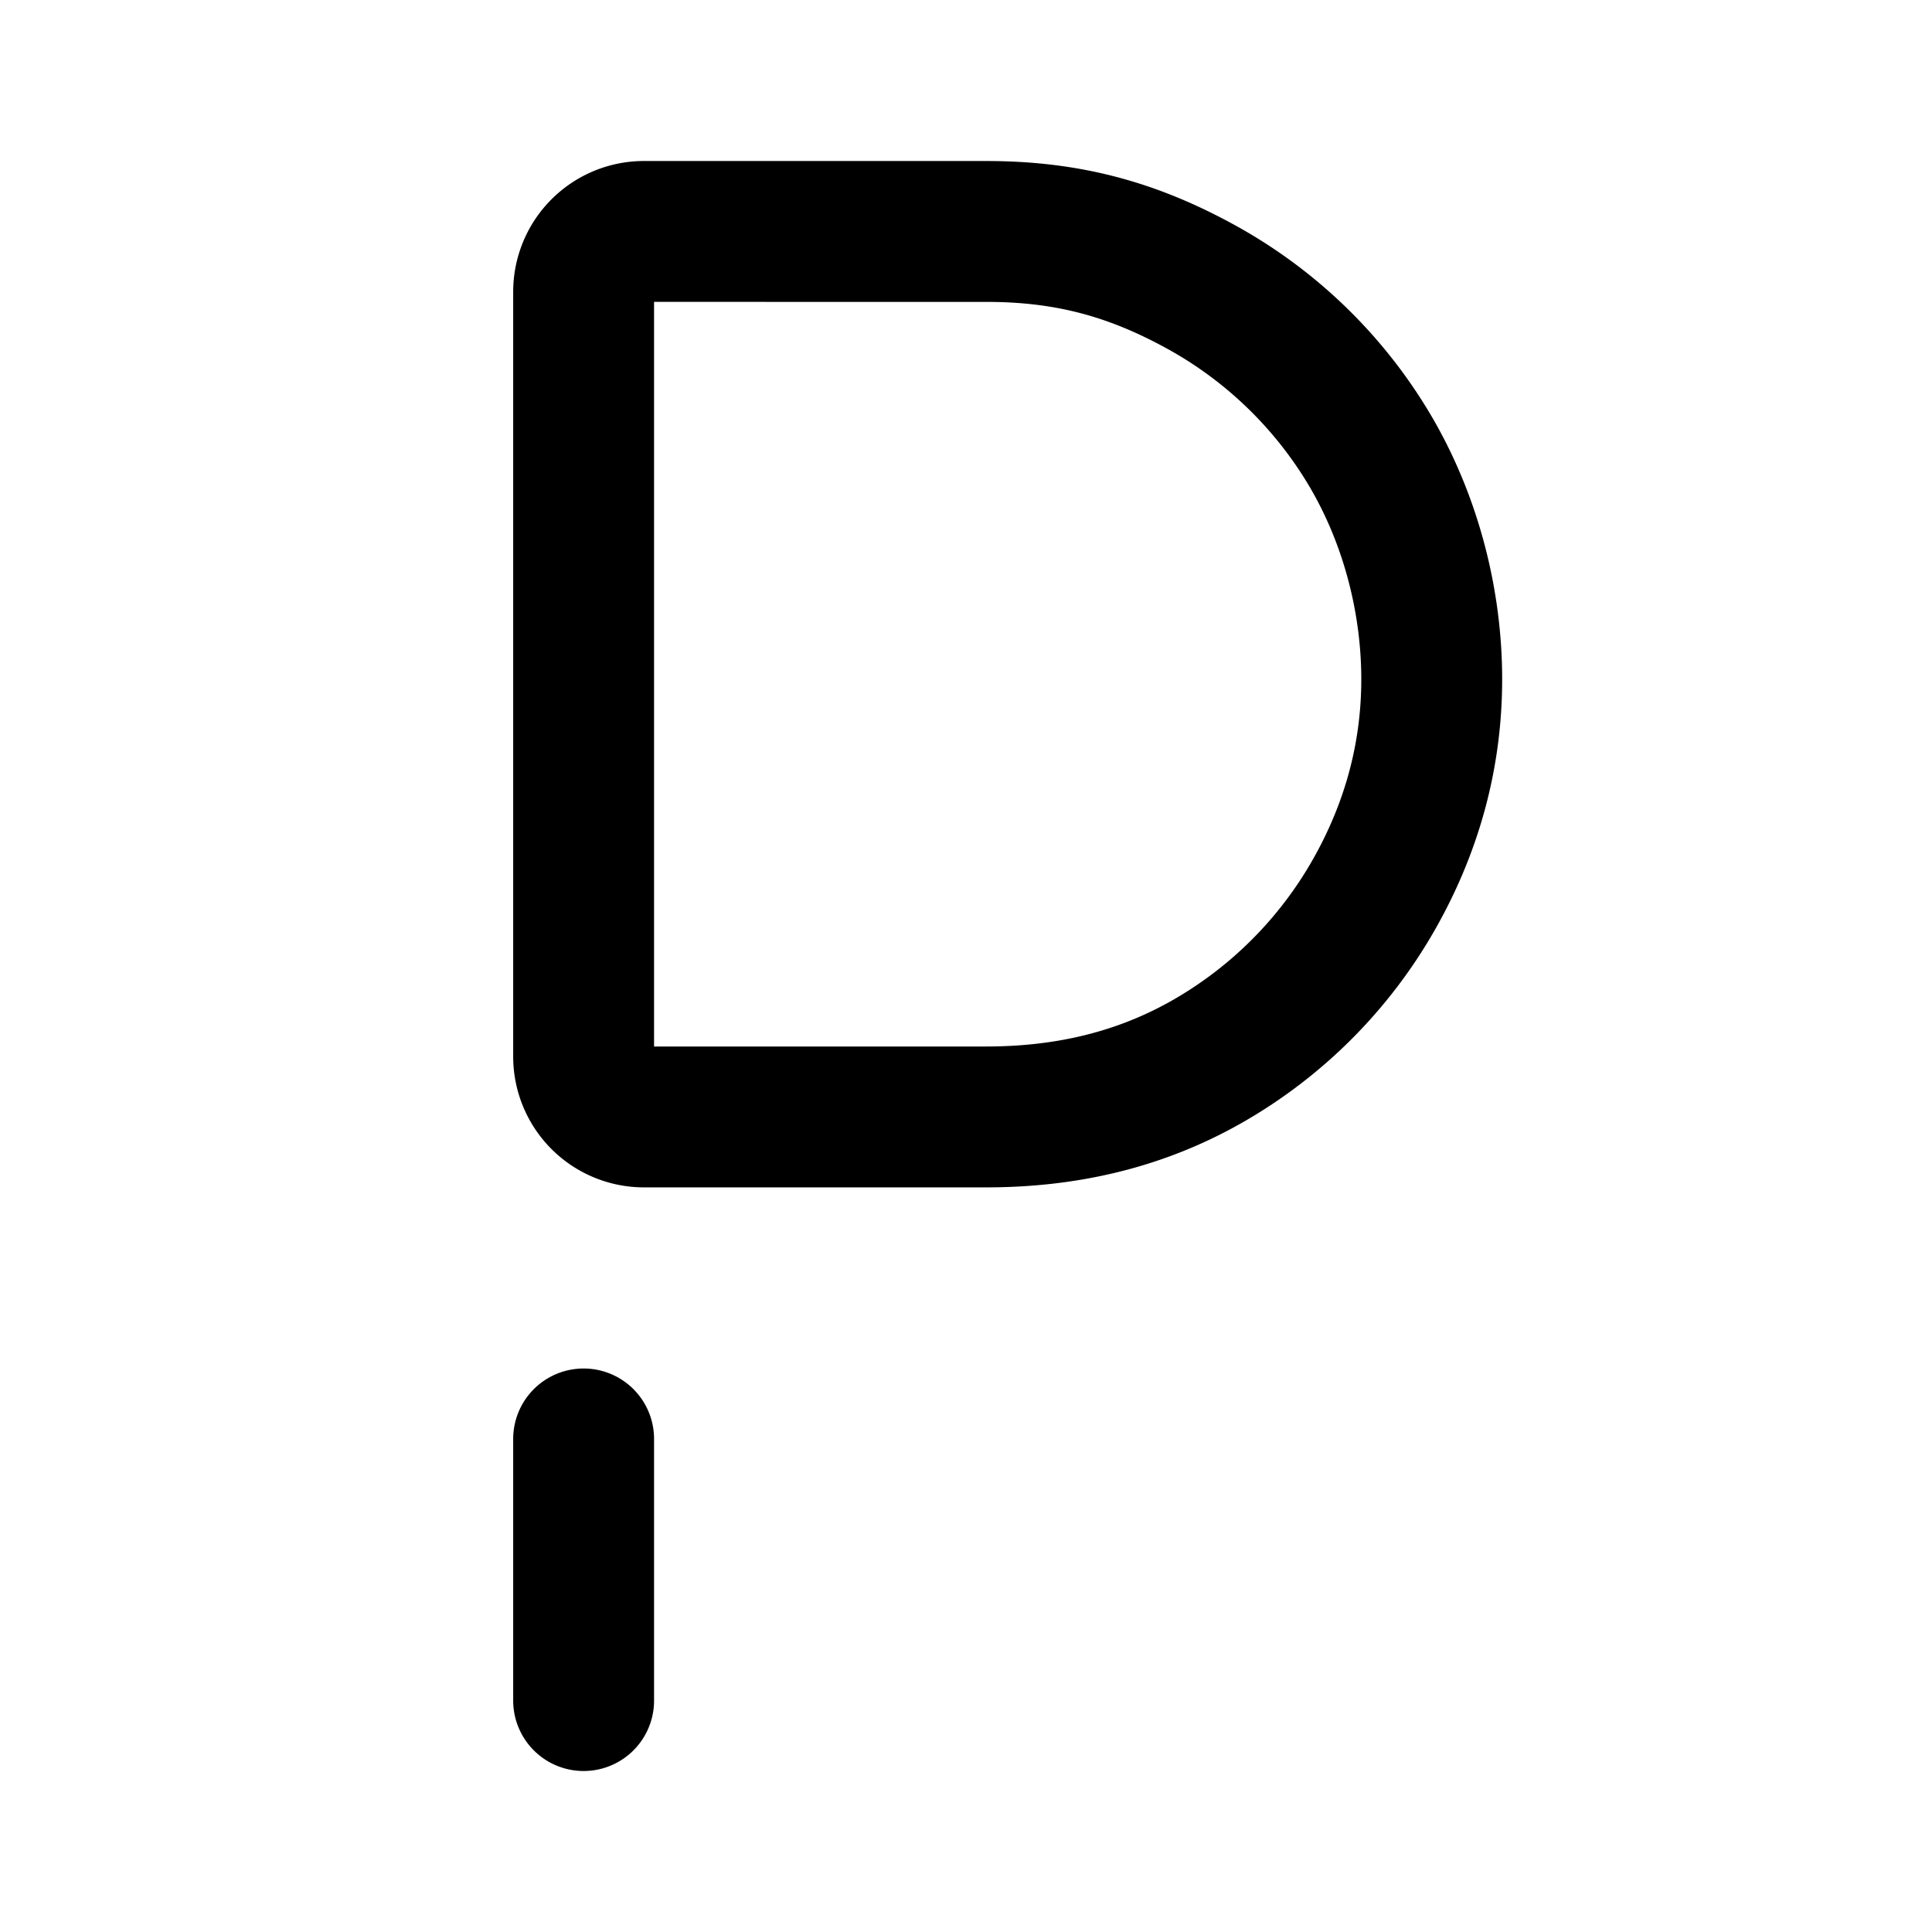 <svg xmlns="http://www.w3.org/2000/svg" width="76" height="76" fill="none" viewBox="0 0 192 192"><path stroke="#000" stroke-linecap="round" stroke-width="14" d="M58 143v26M98 23.002c8-.002 14.43 1.712 21.311 5.487a44.33 44.33 0 0 1 16.669 16.003c4.035 6.706 6.209 14.694 6.3 22.508s-1.903 15.173-5.78 21.97a44.3 44.3 0 0 1-16.289 16.384C113.419 109.287 106 111 98 111H64a6 6 0 0 1-6-6V29a6 6 0 0 1 6-6z"/></svg>